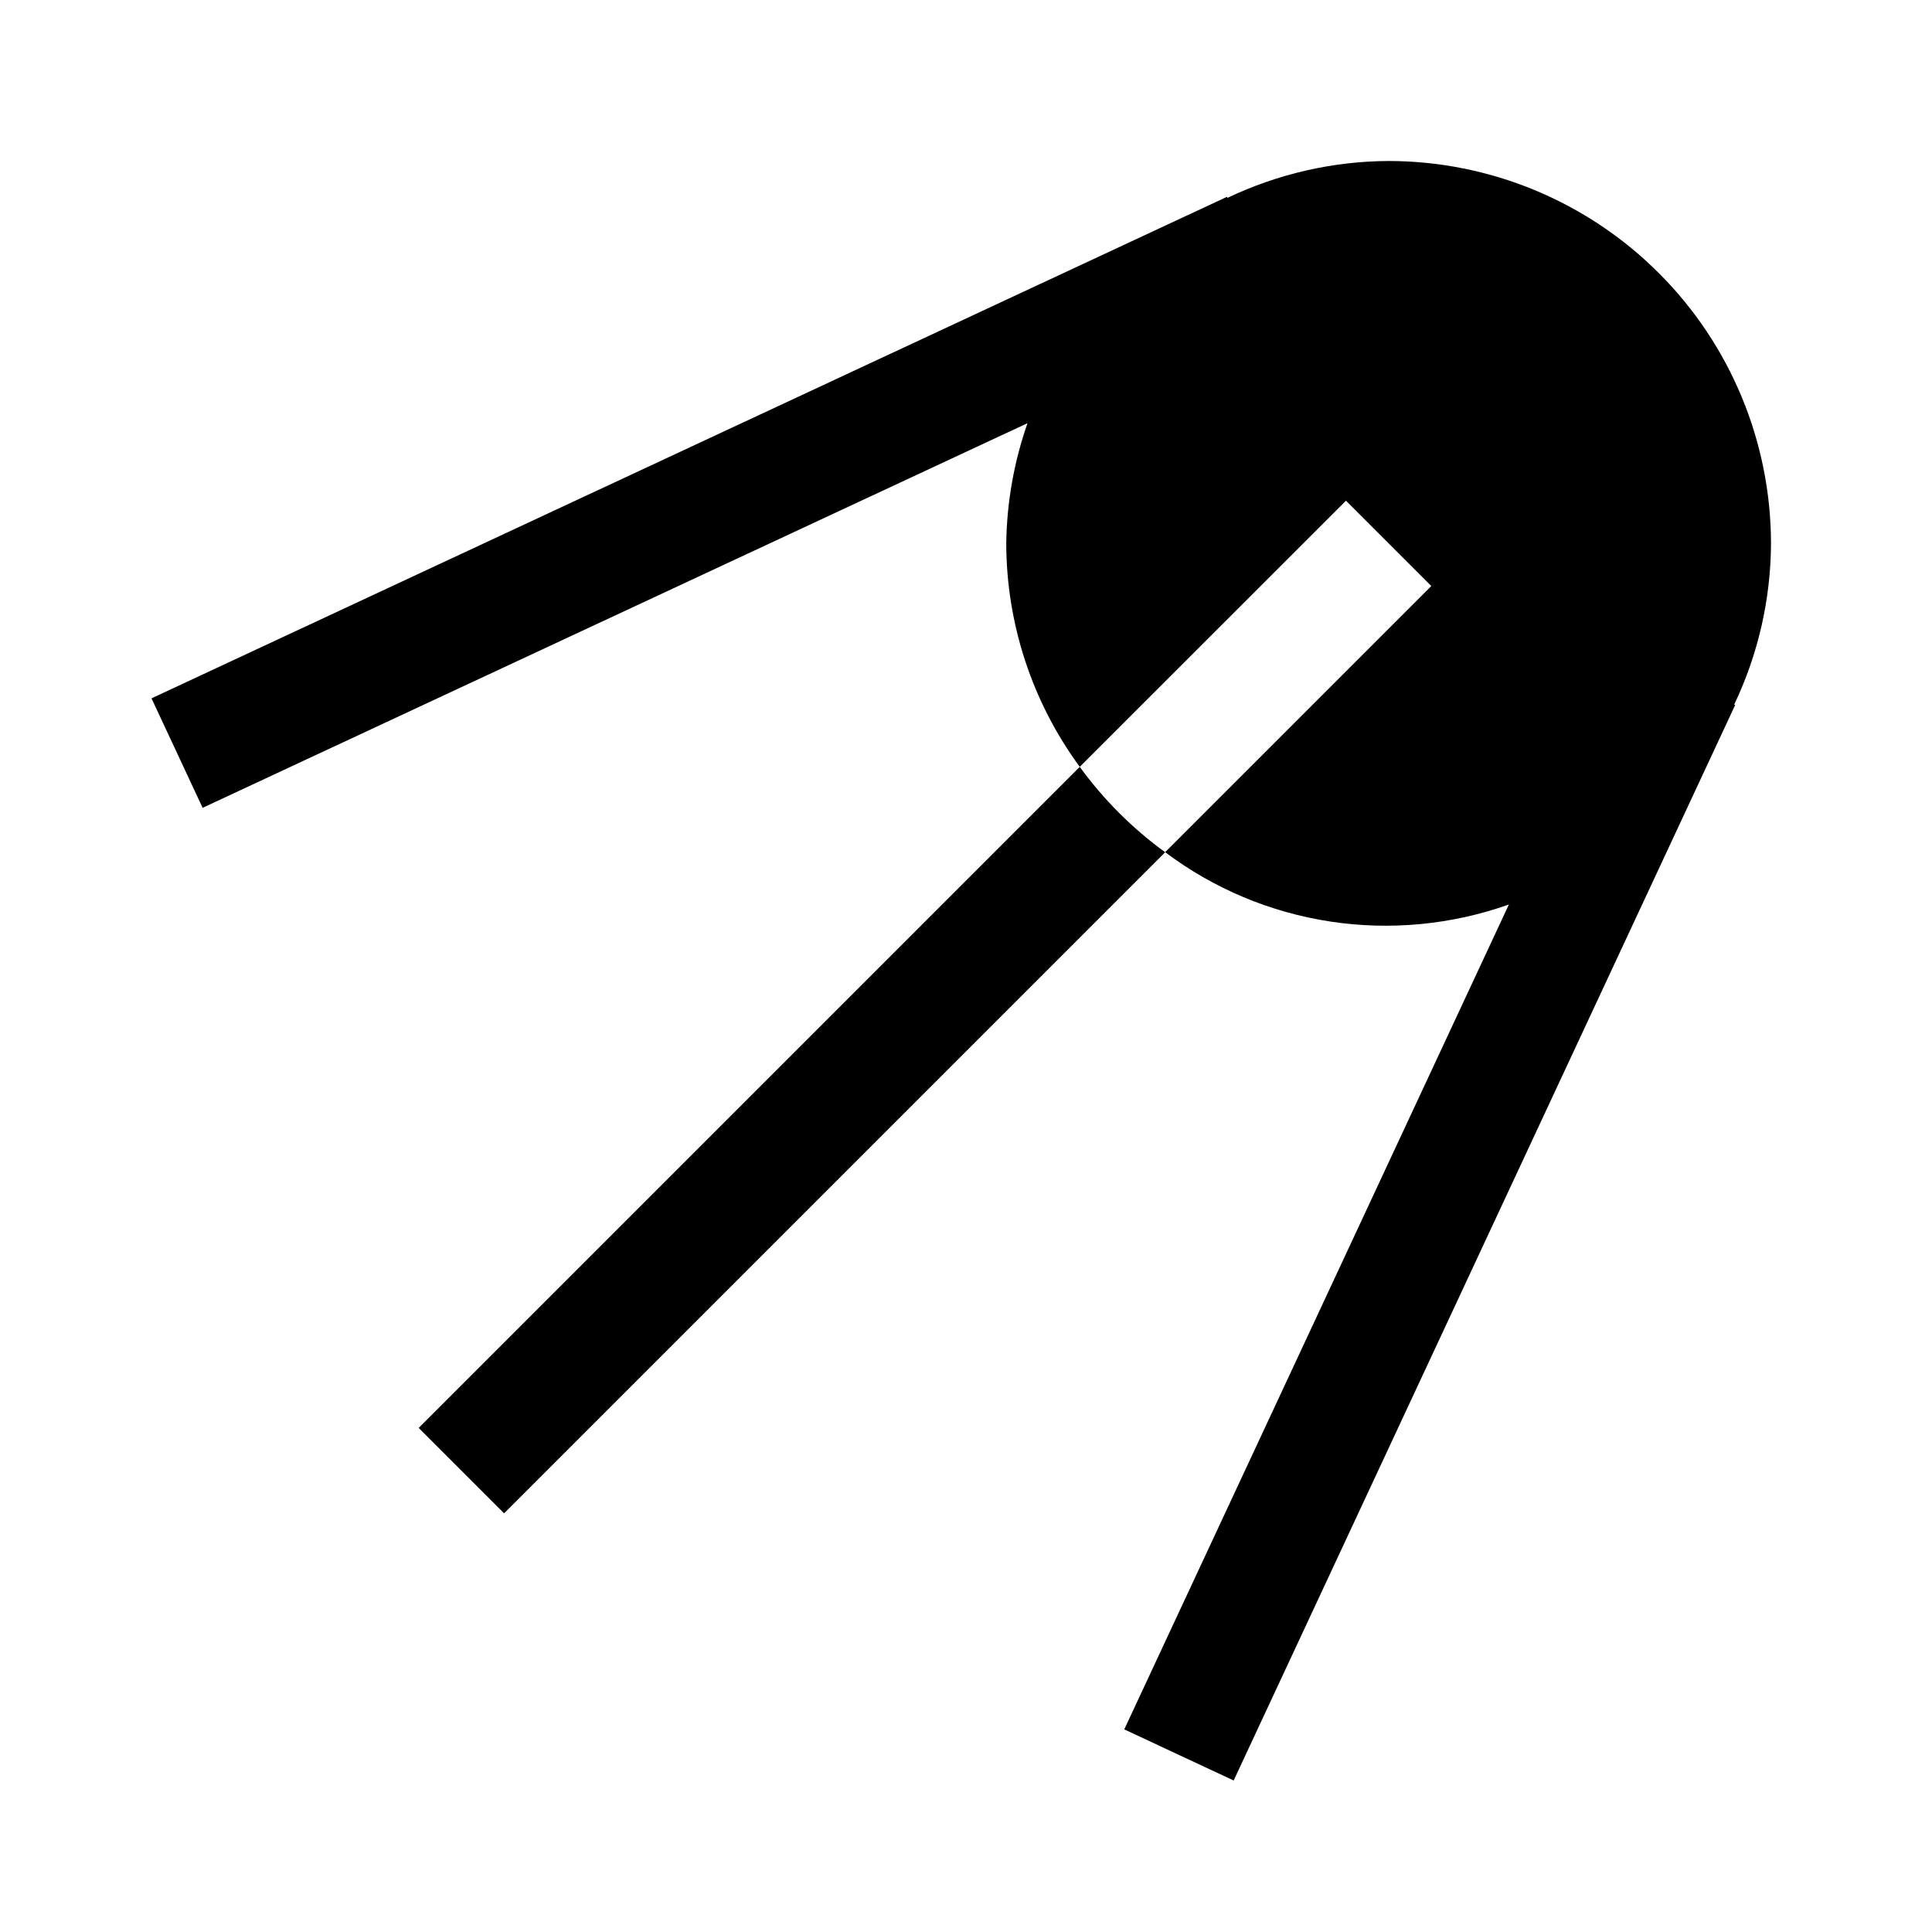 <svg width="24" height="24" viewBox="0 0 24 24" fill="none" xmlns="http://www.w3.org/2000/svg">
<path d="M13.413 9.526L5.201 17.738L6.262 18.799L14.474 10.587C14.067 10.291 13.709 9.933 13.413 9.526ZM22 6.75C21.998 5.491 21.498 4.283 20.607 3.393C19.717 2.502 18.509 2.001 17.25 2C16.557 2.003 15.873 2.16 15.248 2.458L15.242 2.445L1.882 8.675L2.517 10.035L12.764 5.257C12.596 5.737 12.507 6.241 12.5 6.75C12.502 7.749 12.822 8.721 13.413 9.526L16.72 6.22L17.78 7.28L14.474 10.586C15.076 11.039 15.782 11.335 16.527 11.448C17.272 11.561 18.034 11.488 18.744 11.236L13.966 21.483L15.325 22.118L21.555 8.758L21.543 8.752C21.841 8.127 21.997 7.443 22 6.75Z" fill="black"/>
</svg>
